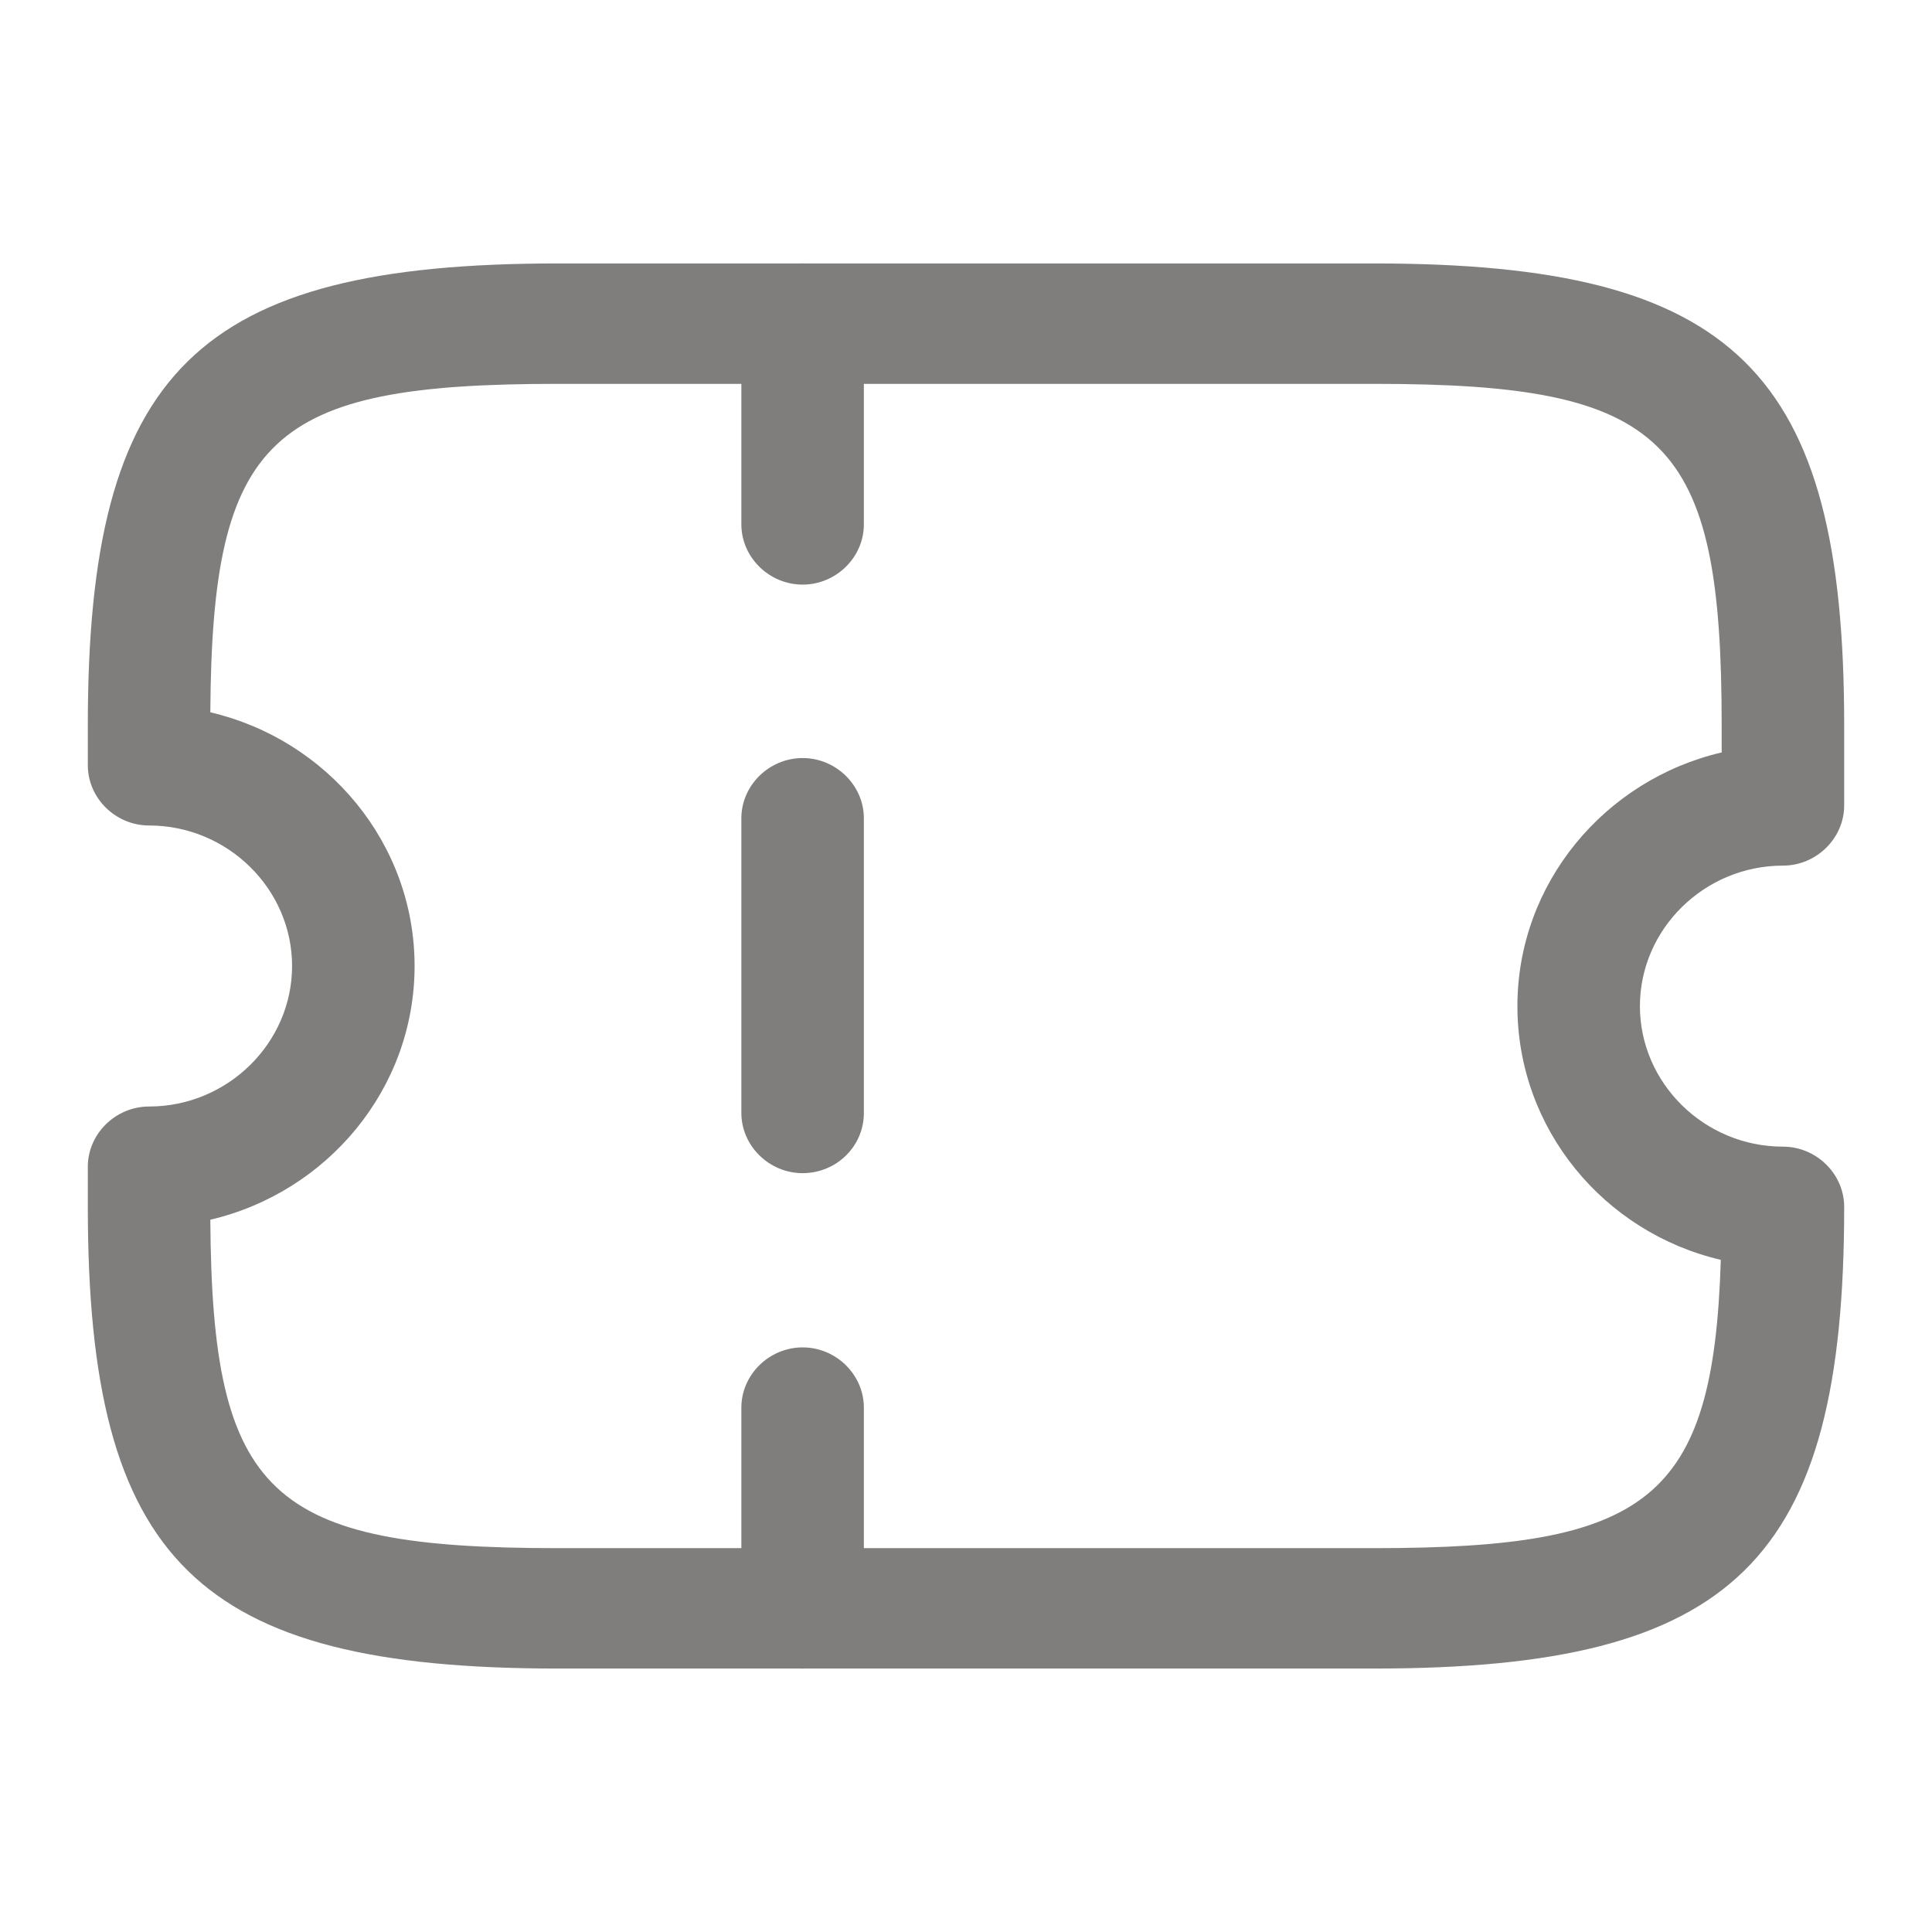 <svg width="22" height="22" viewBox="0 0 22 22" fill="none" xmlns="http://www.w3.org/2000/svg">
<path d="M15.651 19H6.349C2.247 19 1 17.775 1 13.743V13.286C1 12.911 1.316 12.6 1.698 12.6C2.591 12.6 3.326 11.878 3.326 11C3.326 10.122 2.591 9.4 1.698 9.4C1.316 9.4 1 9.089 1 8.714V8.257C1 4.225 2.247 3 6.349 3H15.651C19.753 3 21 4.225 21 8.257V9.171C21 9.546 20.684 9.857 20.302 9.857C19.409 9.857 18.674 10.579 18.674 11.457C18.674 12.335 19.409 13.057 20.302 13.057C20.684 13.057 21 13.368 21 13.743C21 17.775 19.753 19 15.651 19ZM2.395 13.889C2.414 17.034 3.074 17.629 6.349 17.629H15.651C18.758 17.629 19.512 17.089 19.595 14.346C18.265 14.035 17.279 12.856 17.279 11.457C17.279 10.058 18.274 8.879 19.605 8.568V8.257C19.605 4.993 18.981 4.371 15.651 4.371H6.349C3.074 4.371 2.414 4.966 2.395 8.111C3.726 8.422 4.721 9.601 4.721 11C4.721 12.399 3.726 13.578 2.395 13.889Z" fill="#807E7C"/>
<path d="M9.14 6.657C8.758 6.657 8.442 6.346 8.442 5.971V3.686C8.442 3.311 8.758 3 9.14 3C9.521 3 9.837 3.311 9.837 3.686V5.971C9.837 6.346 9.521 6.657 9.14 6.657Z" fill="#807E7C"/>
<path d="M9.14 13.359C8.758 13.359 8.442 13.048 8.442 12.673V9.318C8.442 8.943 8.758 8.632 9.14 8.632C9.521 8.632 9.837 8.943 9.837 9.318V12.673C9.837 13.057 9.521 13.359 9.14 13.359Z" fill="#807E7C"/>
<path d="M9.14 19C8.758 19 8.442 18.689 8.442 18.314V16.029C8.442 15.654 8.758 15.343 9.14 15.343C9.521 15.343 9.837 15.654 9.837 16.029V18.314C9.837 18.689 9.521 19 9.14 19Z" fill="#807E7C"/>
</svg>
